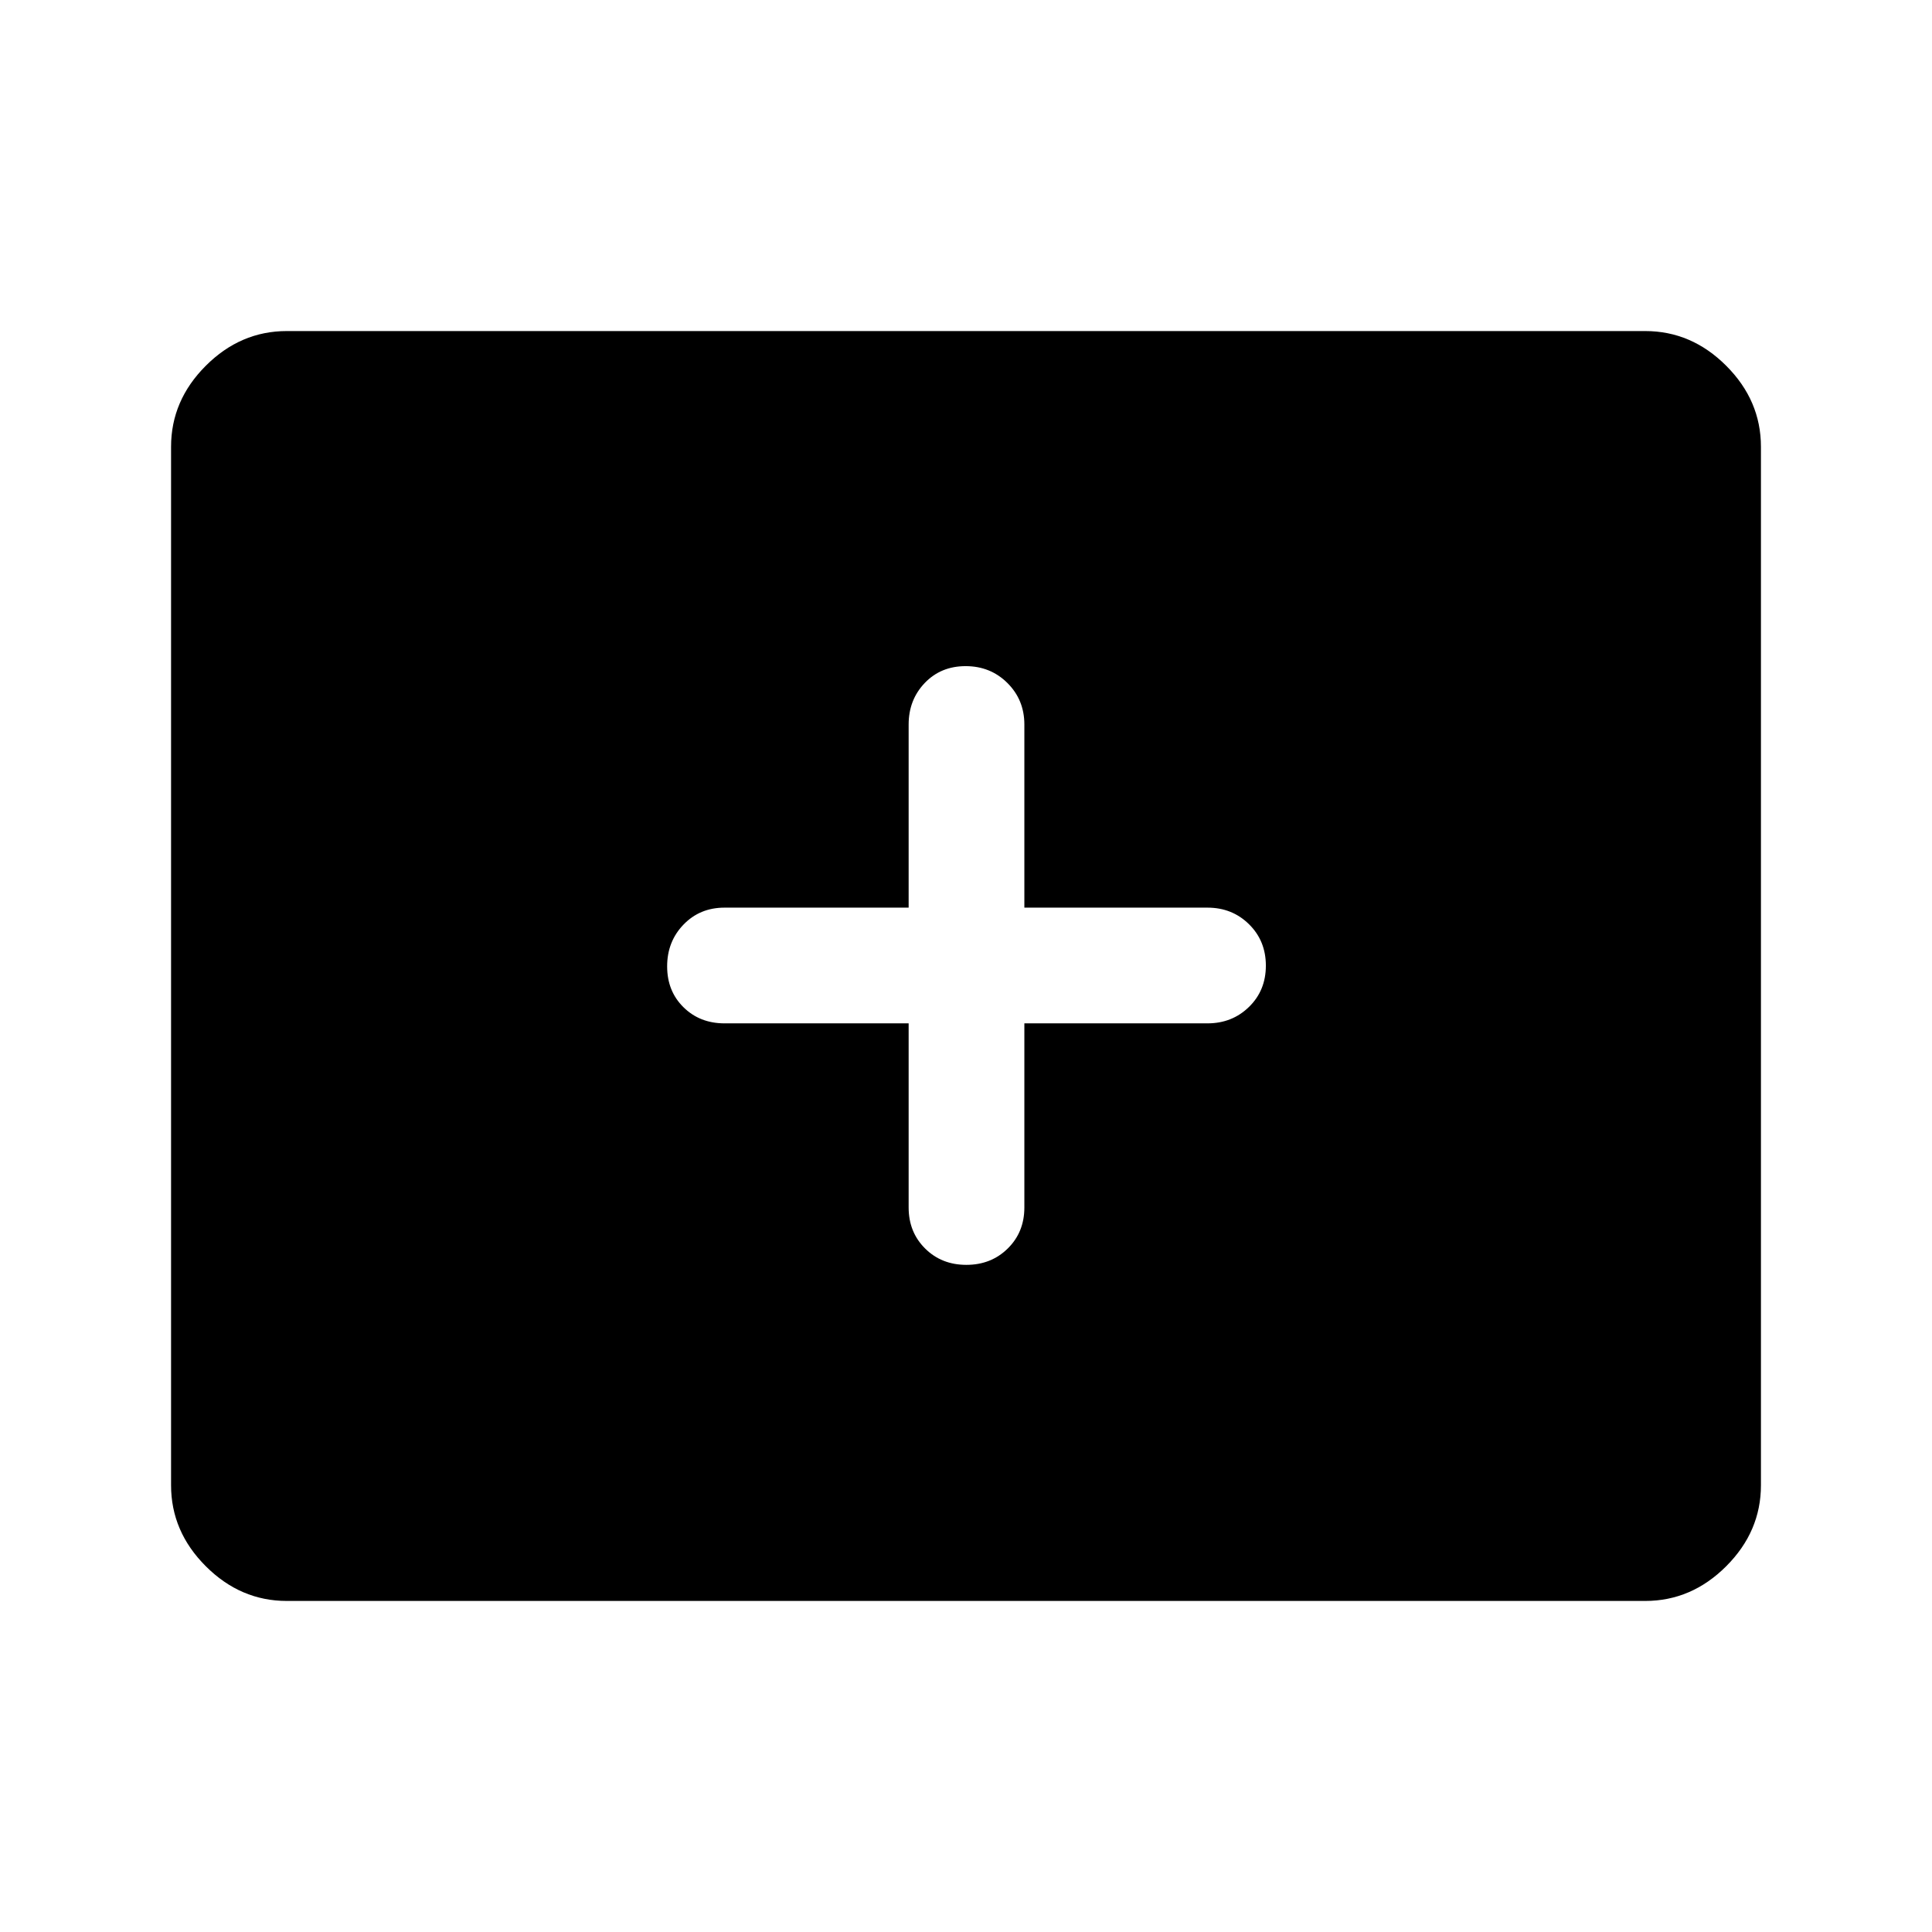 <svg xmlns="http://www.w3.org/2000/svg" height="48" viewBox="0 -960 960 960" width="48"><path d="M142.5-164.5q-23 0-40.25-17.25T85-222v-516q0-23 17.25-40.25t40.25-17.25h675q23 0 40.25 17.25T875-738v516q0 23-17.25 40.25T817.5-164.5h-675Zm309-287v91.5q0 12.25 8.18 20.37 8.17 8.13 20.5 8.13 12.32 0 20.57-8.13Q509-347.75 509-360v-91.5h91q12.25 0 20.63-8.18 8.37-8.17 8.37-20.5 0-12.32-8.37-20.57Q612.25-509 600-509h-91v-91q0-12.25-8.43-20.63-8.42-8.37-20.75-8.37-12.32 0-20.32 8.37-8 8.38-8 20.63v91H360q-12.25 0-20.37 8.43-8.13 8.42-8.13 20.75 0 12.32 8.13 20.32 8.12 8 20.37 8h91.5Z"/></svg>